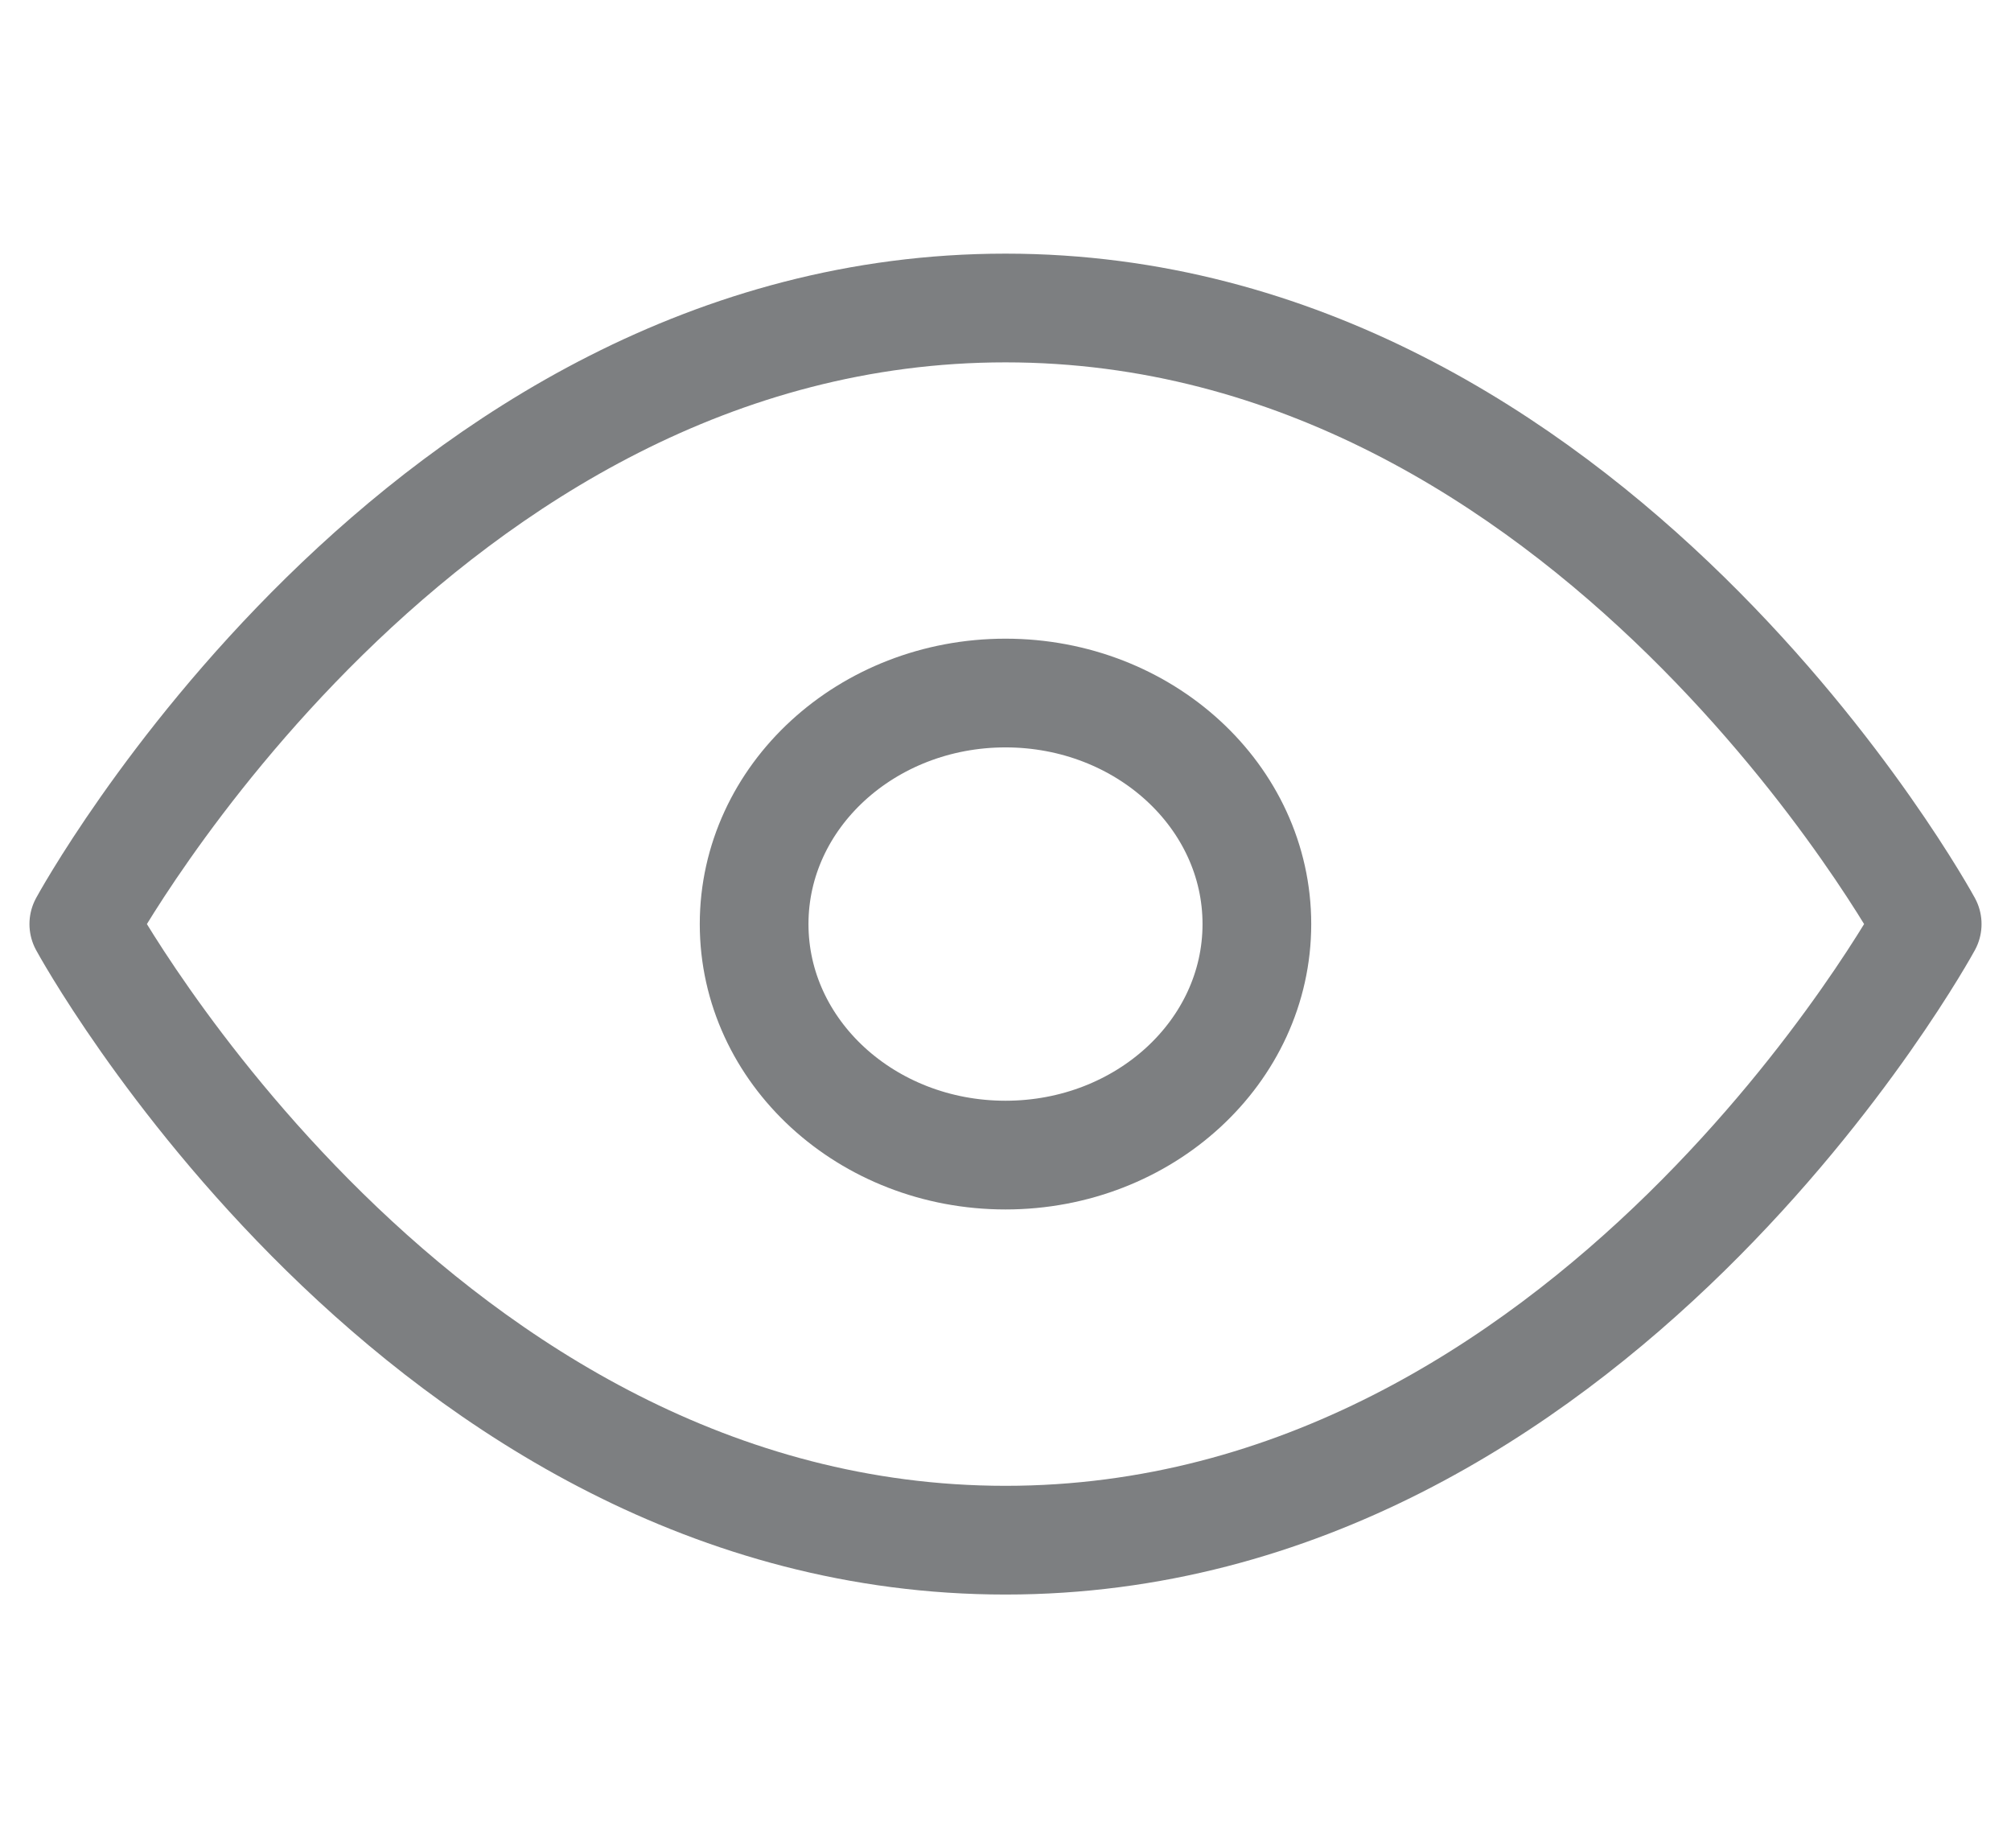 <svg width="37" height="34" viewBox="0 0 37 34" fill="none" xmlns="http://www.w3.org/2000/svg">
<path d="M1.542 16.999C1.542 16.999 7.708 5.666 18.5 5.666C29.292 5.666 35.458 16.999 35.458 16.999C35.458 16.999 29.292 28.333 18.5 28.333C7.708 28.333 1.542 16.999 1.542 16.999Z" stroke="#7D7F81" stroke-width="2" stroke-linecap="round" stroke-linejoin="round"/>
<path d="M18.5 21.249C21.054 21.249 23.125 19.347 23.125 16.999C23.125 14.652 21.054 12.749 18.5 12.749C15.946 12.749 13.875 14.652 13.875 16.999C13.875 19.347 15.946 21.249 18.5 21.249Z" stroke="#7D7F81" stroke-width="2" stroke-linecap="round" stroke-linejoin="round"/>
</svg>
